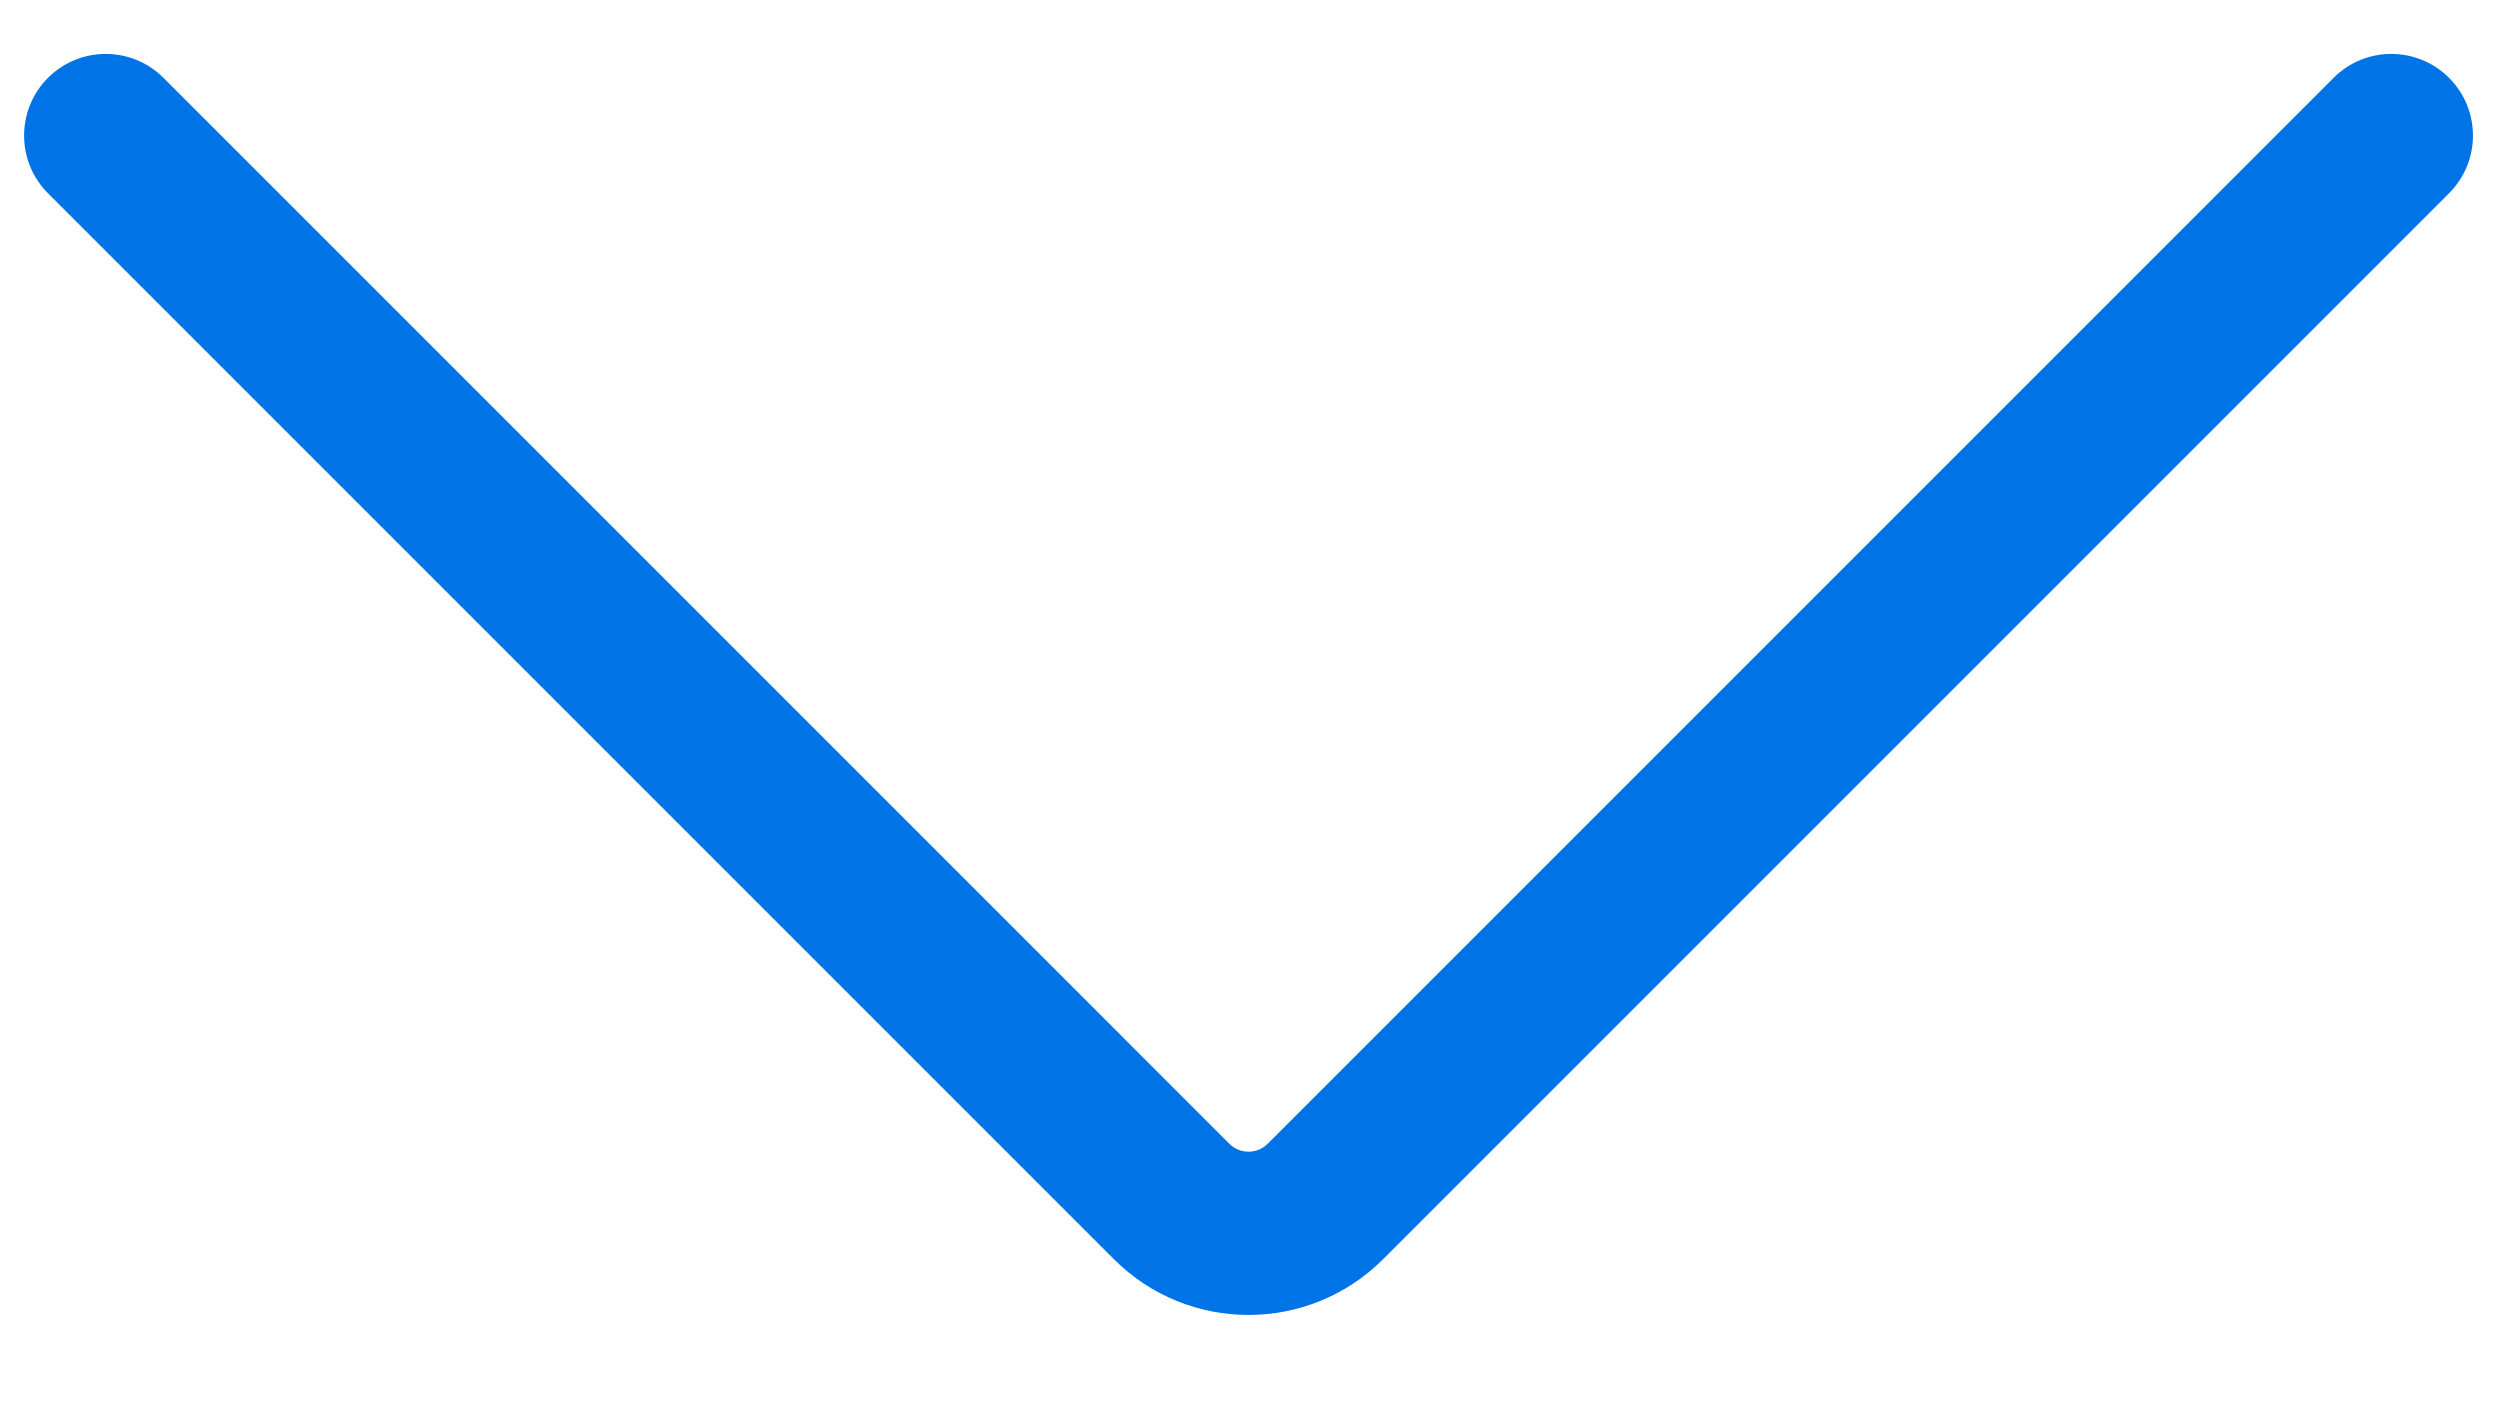 <svg width="46" height="26" viewBox="0 0 46 26" fill="none" xmlns="http://www.w3.org/2000/svg" xmlns:xlink="http://www.w3.org/1999/xlink">
<path d="M3.007,1.432C2.421,0.846 1.47,0.846 0.883,1.432C0.297,2.019 0.297,2.97 0.883,3.556L3.007,1.432ZM45.062,3.556C45.649,2.97 45.649,2.019 45.062,1.432C44.475,0.846 43.524,0.846 42.938,1.432L45.062,3.556ZM0.883,3.556L20.496,23.169L22.62,21.045L3.007,1.432L0.883,3.556ZM25.449,23.169L45.062,3.556L42.938,1.432L23.325,21.045L25.449,23.169ZM20.496,23.169C21.864,24.537 24.081,24.537 25.449,23.169L23.325,21.045C23.13,21.24 22.815,21.24 22.62,21.045L20.496,23.169Z" fill="#0073E6"/>
</svg>
